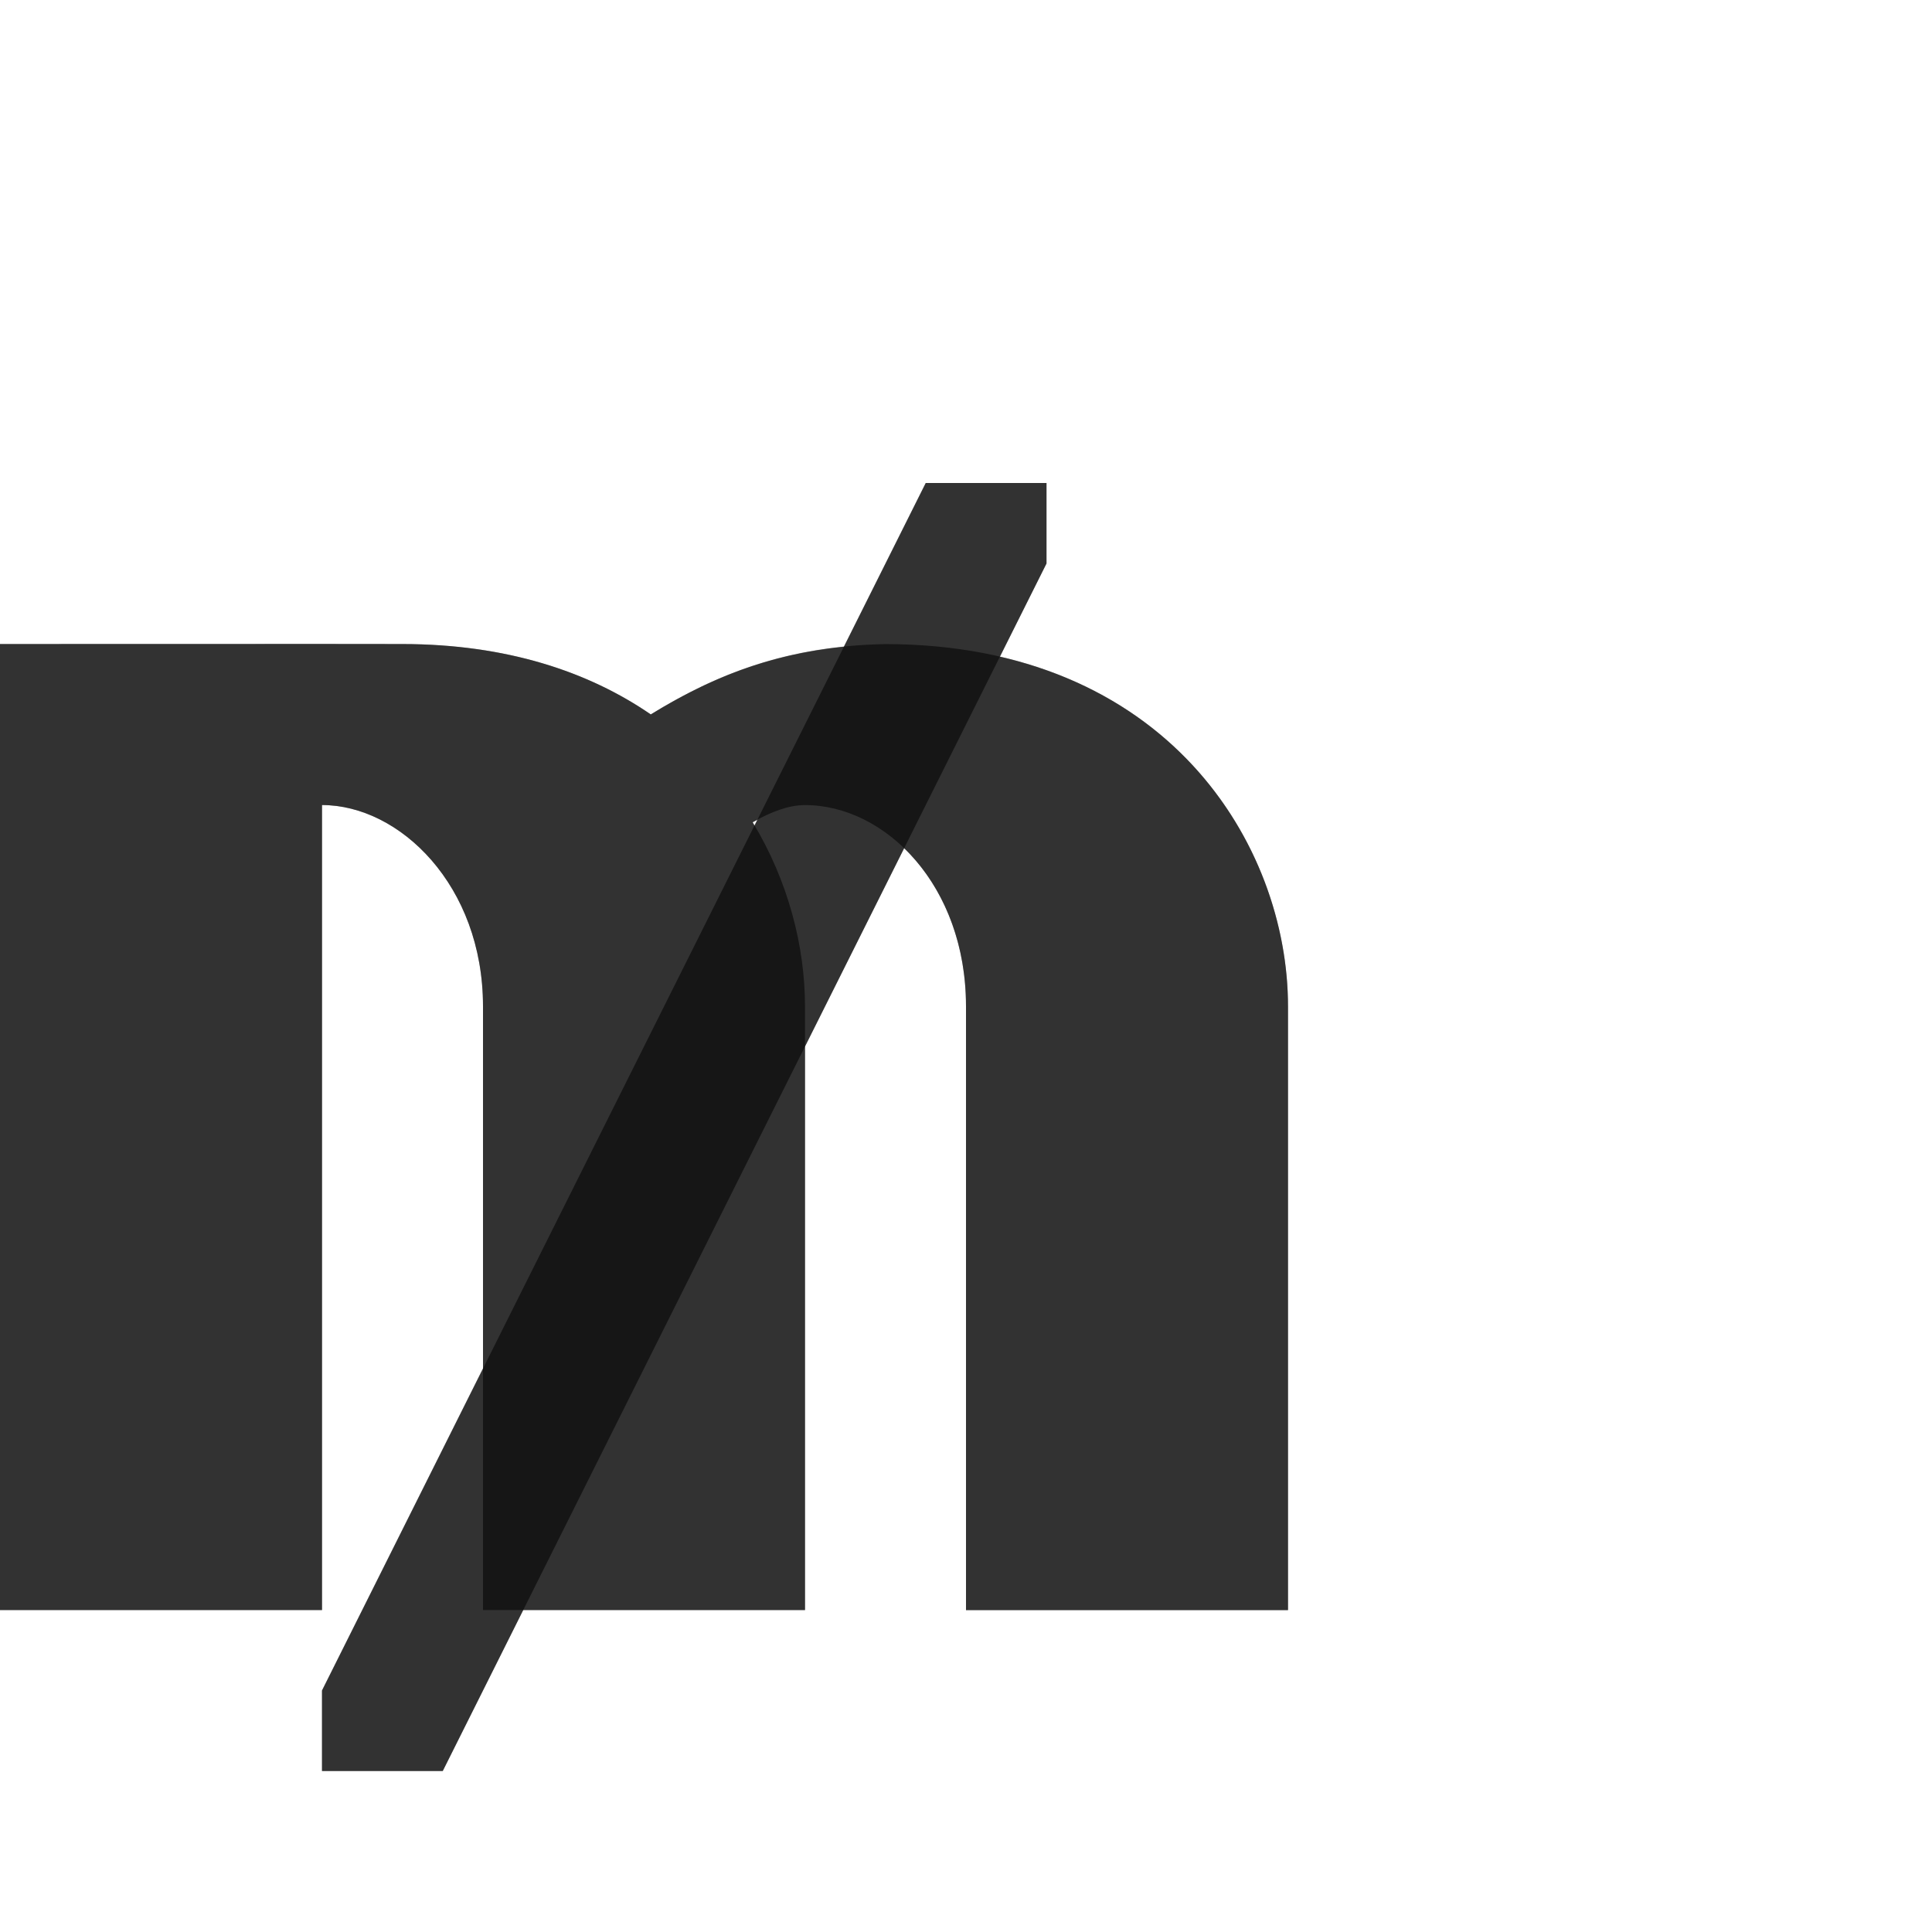 <?xml version="1.0" encoding="UTF-8" standalone="no"?>
<!-- Created with Inkscape (http://www.inkscape.org/) -->

<svg
   width="1200"
   height="1200"
   viewBox="0 0 1200 1200"
   version="1.1"
   id="svg1"
   inkscape:version="1.2.2 (732a01da63, 2022-12-09)"
   sodipodi:docname="8357_mill-sign.svg"
   xml:space="preserve"
   xmlns:inkscape="http://www.inkscape.org/namespaces/inkscape"
   xmlns:sodipodi="http://sodipodi.sourceforge.net/DTD/sodipodi-0.dtd"
   xmlns="http://www.w3.org/2000/svg"
   xmlns:svg="http://www.w3.org/2000/svg"><sodipodi:namedview
     id="namedview1"
     pagecolor="#ffffff"
     bordercolor="#000000"
     borderopacity="0.25"
     inkscape:showpageshadow="2"
     inkscape:pageopacity="0.0"
     inkscape:pagecheckerboard="0"
     inkscape:deskcolor="#d1d1d1"
     inkscape:document-units="px"
     showgrid="true"
     inkscape:zoom="1.1116667"
     inkscape:cx="130.43478"
     inkscape:cy="484.85757"
     inkscape:window-width="3840"
     inkscape:window-height="2066"
     inkscape:window-x="-11"
     inkscape:window-y="-11"
     inkscape:window-maximized="1"
     inkscape:current-layer="layer1"
     showguides="false"><inkscape:grid
       id="grid1"
       units="px"
       originx="0"
       originy="0"
       spacingx="25"
       spacingy="25"
       empcolor="#0099e5"
       empopacity="0.302"
       color="#0099e5"
       opacity="0.149"
       empspacing="4"
       dotted="false"
       gridanglex="30"
       gridanglez="30"
       visible="true" /></sodipodi:namedview><defs
     id="defs1" /><g
     inkscape:label="Layer 1"
     inkscape:groupmode="layer"
     id="layer1"><path
       id="path2"
       style="fill:#000000;fill-opacity:0.555;fill-rule:evenodd;stroke-width:1"
       d="M 200,399.974 0,400.026 V 1000.026 H 200 V 500.026 c 48.285,0 100,50 100,125 V 1000.026 H 500 V 625.026 c 0,-37.233 -10.417,-77.899 -32.502,-114.299 11.302,-6.495 22.414,-10.681 32.502,-10.676 50,0.026 100,50 100,125 V 1000.052 H 800 V 625.052 c 0,-100 -75,-224.815 -250,-225 -60.838,1.189 -104.406,18.208 -145.793,43.689 C 365.595,417.197 314.638,400.095 250,400.026 Z" /><path
       style="fill:#000000;fill-opacity:0.555;stroke:none;stroke-width:1px;stroke-linecap:butt;stroke-linejoin:miter;stroke-opacity:1"
       d="m 575,300 h 75 v 50 l -375,750 h -75 v -50 z"
       id="path11314"
       sodipodi:nodetypes="ccccccc" /><path
       id="path2-5"
       style="fill:#000000;fill-opacity:0.555;fill-rule:evenodd;stroke-width:1"
       d="M 575 300 L 524.148 401.701 C 476.403 406.572 439.461 422.037 404.207 443.742 C 365.595 417.198 314.638 400.096 250 400.027 L 200 399.975 L 0 400.025 L 0 1000.027 L 200 1000.027 L 200 500.027 C 248.285 500.027 300 550.028 300 625.027 L 300 850 L 200 1050 L 200 1100 L 275 1100 L 324.986 1000.027 L 500 1000.027 L 500 650 L 561.582 526.834 C 584.243 548.755 600 582.958 600 625.053 L 600 1000.053 L 800 1000.053 L 800 625.053 C 800 539.832 745.474 436.648 621.061 407.879 L 650 350 L 650 300 L 575 300 z M 470.393 509.213 L 468.627 512.746 C 468.232 512.08 467.901 511.392 467.498 510.729 C 468.469 510.171 469.425 509.735 470.393 509.213 z " /></g></svg>
